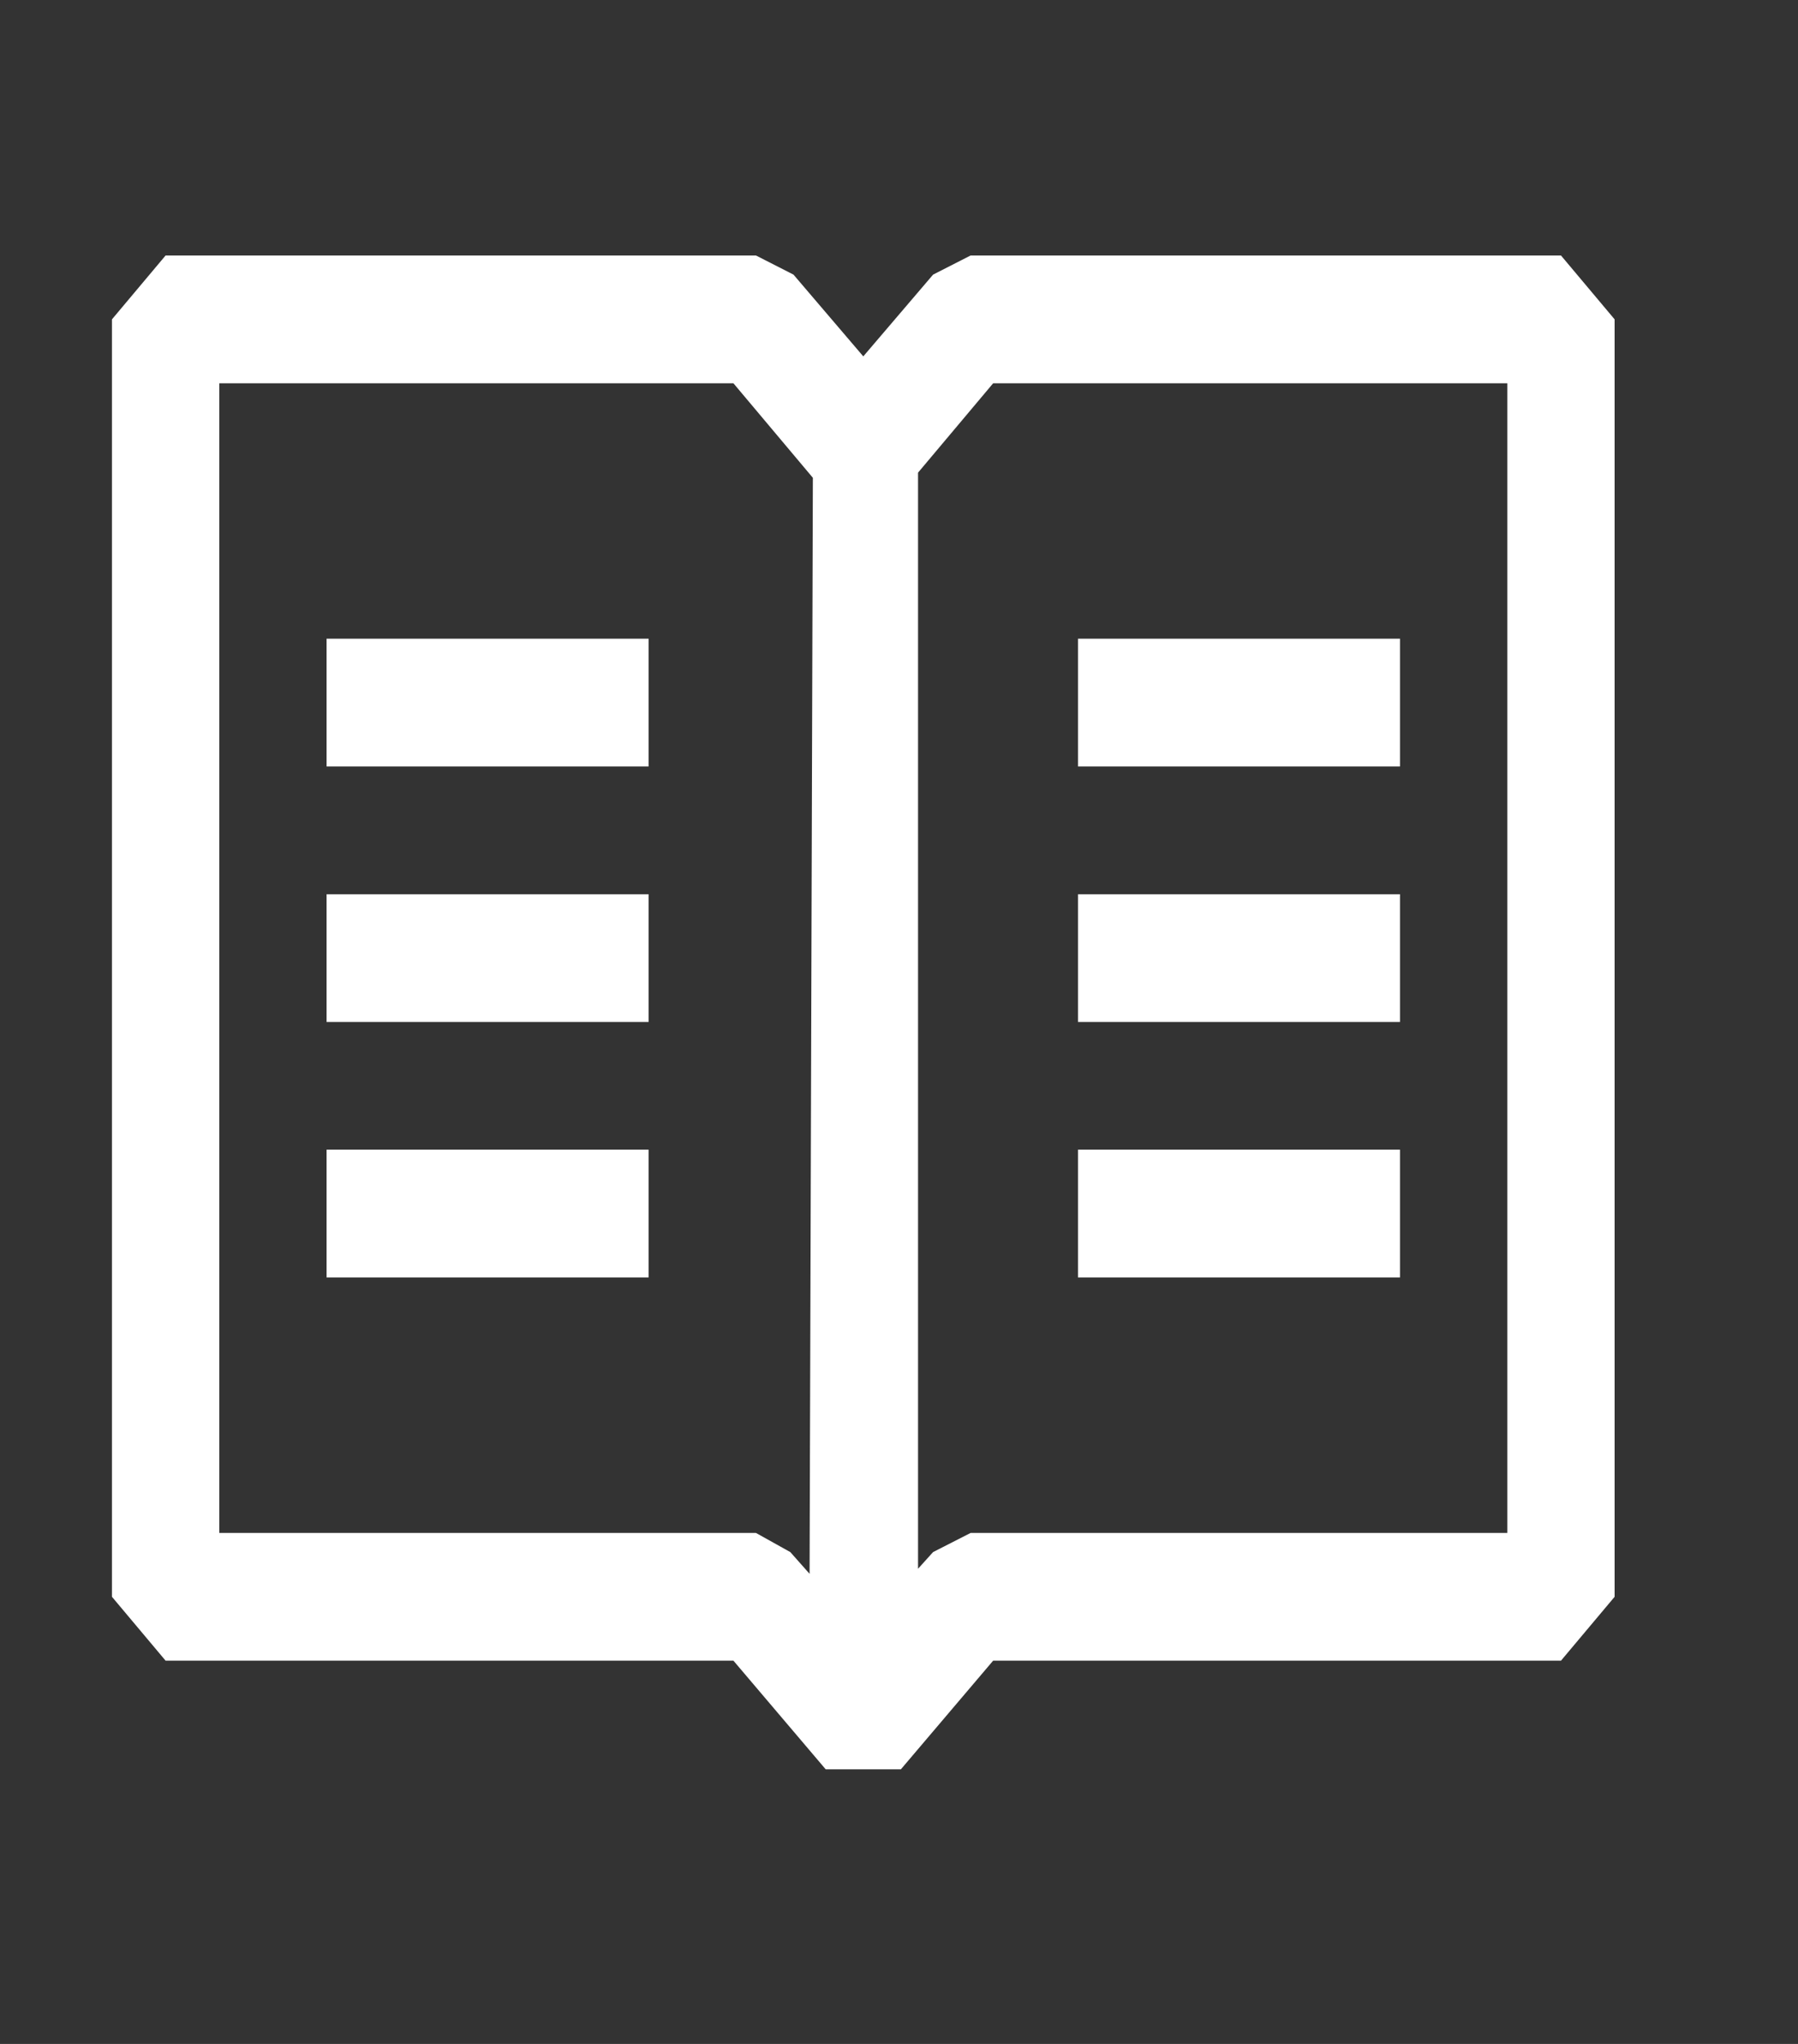 <svg width="22" height="25" viewBox="0 0 22 25" fill="none" xmlns="http://www.w3.org/2000/svg">
<rect x="0" y="0" width="22" height="25" fill="#333333" stroke="none"/>
<g id="codicon:book">
<path id="Vector" fill-rule="evenodd" clip-rule="evenodd" d="M19.1 3.125H11.876L11.417 3.359L10.563 4.359L9.709 3.359L9.25 3.125H2.026L1.37 3.906V19.531L2.026 20.312H8.974L10.103 21.641H11.023L12.152 20.312H19.1L19.756 19.531V3.906L19.1 3.125ZM9.906 19.25L9.67 18.984L9.25 18.75H2.683V4.688H8.974L9.946 5.844L9.906 19.25ZM18.443 18.75H11.876L11.417 18.984L11.233 19.188V5.781L12.152 4.688H18.443V18.75ZM7.936 7.812H3.996V9.375H7.936V7.812ZM7.936 14.062H3.996V15.625H7.936V14.062ZM3.996 10.938H7.936V12.5H3.996V10.938ZM17.13 7.812H13.19V9.375H17.13V7.812ZM13.19 10.938H17.13V12.5H13.19V10.938ZM13.19 14.062H17.13V15.625H13.19V14.062Z" fill="white"/>
</g>
</svg>
